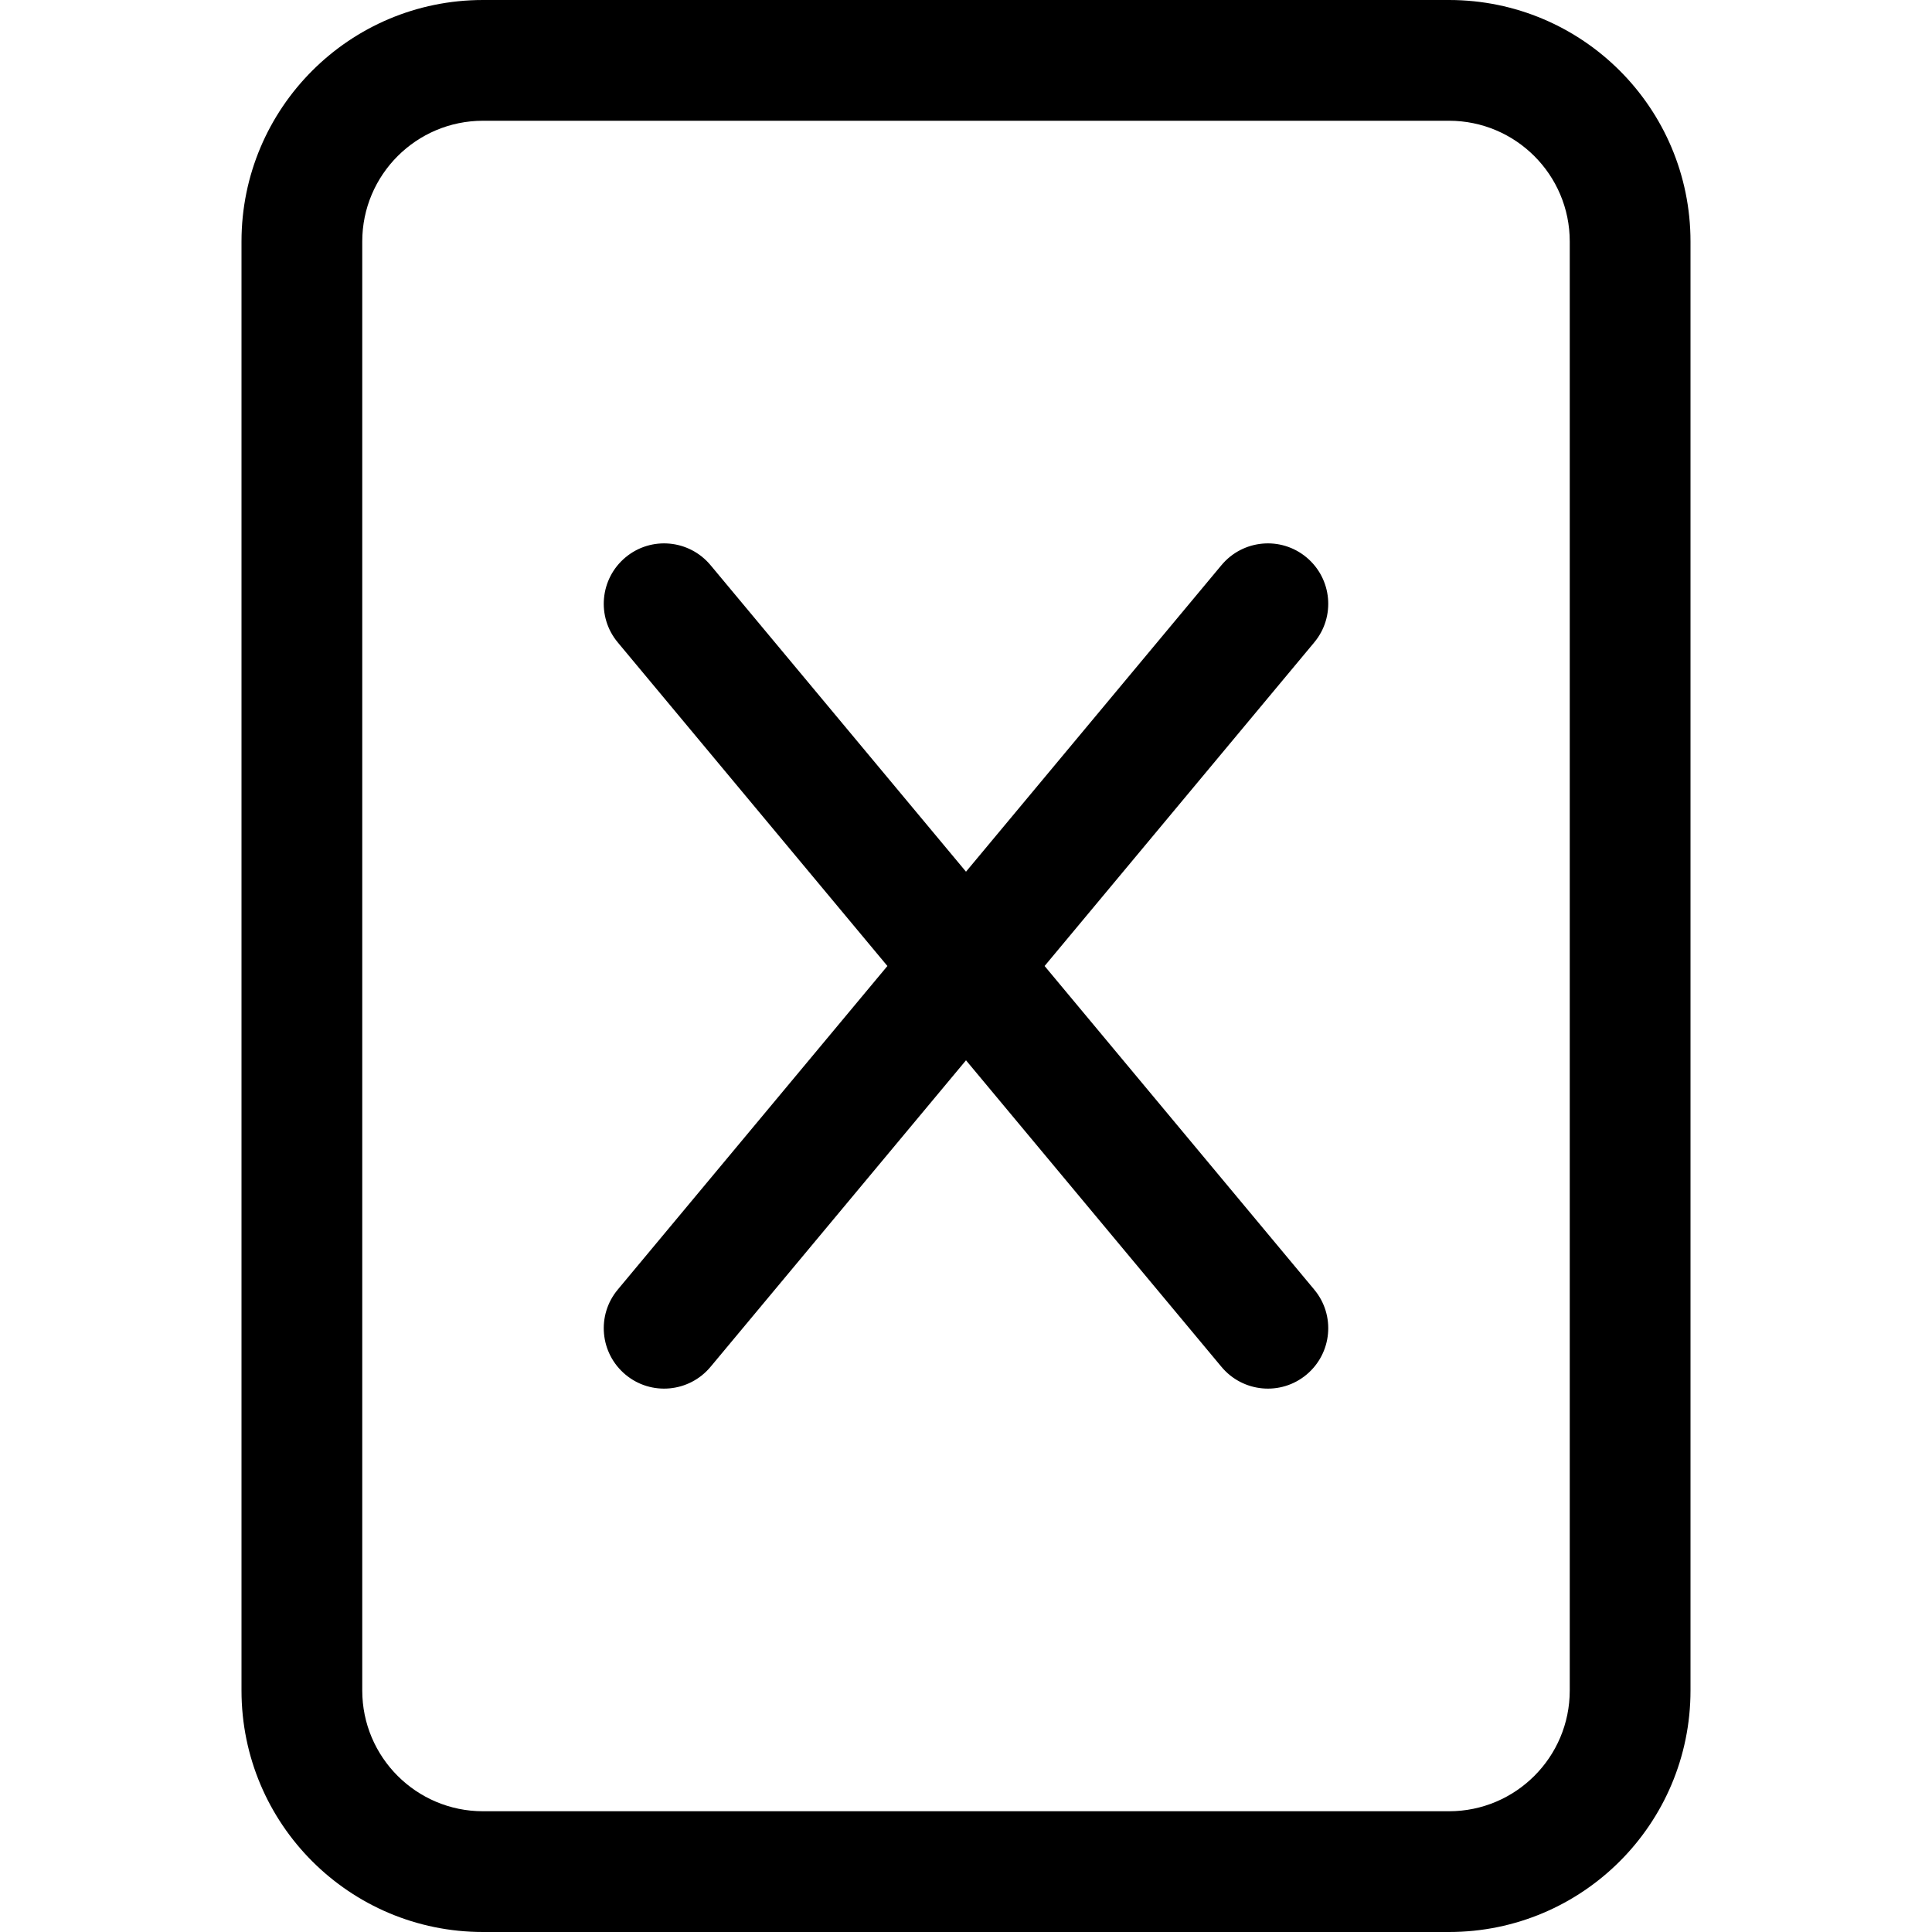 <svg width="16" height="16" viewBox="0 0 16 16" fill="none" xmlns="http://www.w3.org/2000/svg">
<path d="M5.18 4.616C5.392 4.439 5.707 4.468 5.884 4.68L8 7.219L10.116 4.68C10.293 4.468 10.608 4.439 10.82 4.616C11.032 4.793 11.061 5.108 10.884 5.32L8.651 8L10.884 10.68C11.061 10.892 11.032 11.207 10.82 11.384C10.608 11.561 10.293 11.532 10.116 11.32L8 8.781L5.884 11.32C5.707 11.532 5.392 11.561 5.18 11.384C4.968 11.207 4.939 10.892 5.116 10.68L7.349 8L5.116 5.32C4.939 5.108 4.968 4.793 5.18 4.616Z" fill="black"/>
<path d="M4 0C2.895 0 2 0.895 2 2V14C2 15.105 2.895 16 4 16H12C13.105 16 14 15.105 14 14V2C14 0.895 13.105 0 12 0H4ZM4 1H12C12.552 1 13 1.448 13 2V14C13 14.552 12.552 15 12 15H4C3.448 15 3 14.552 3 14V2C3 1.448 3.448 1 4 1Z" fill="black"/>
</svg>
